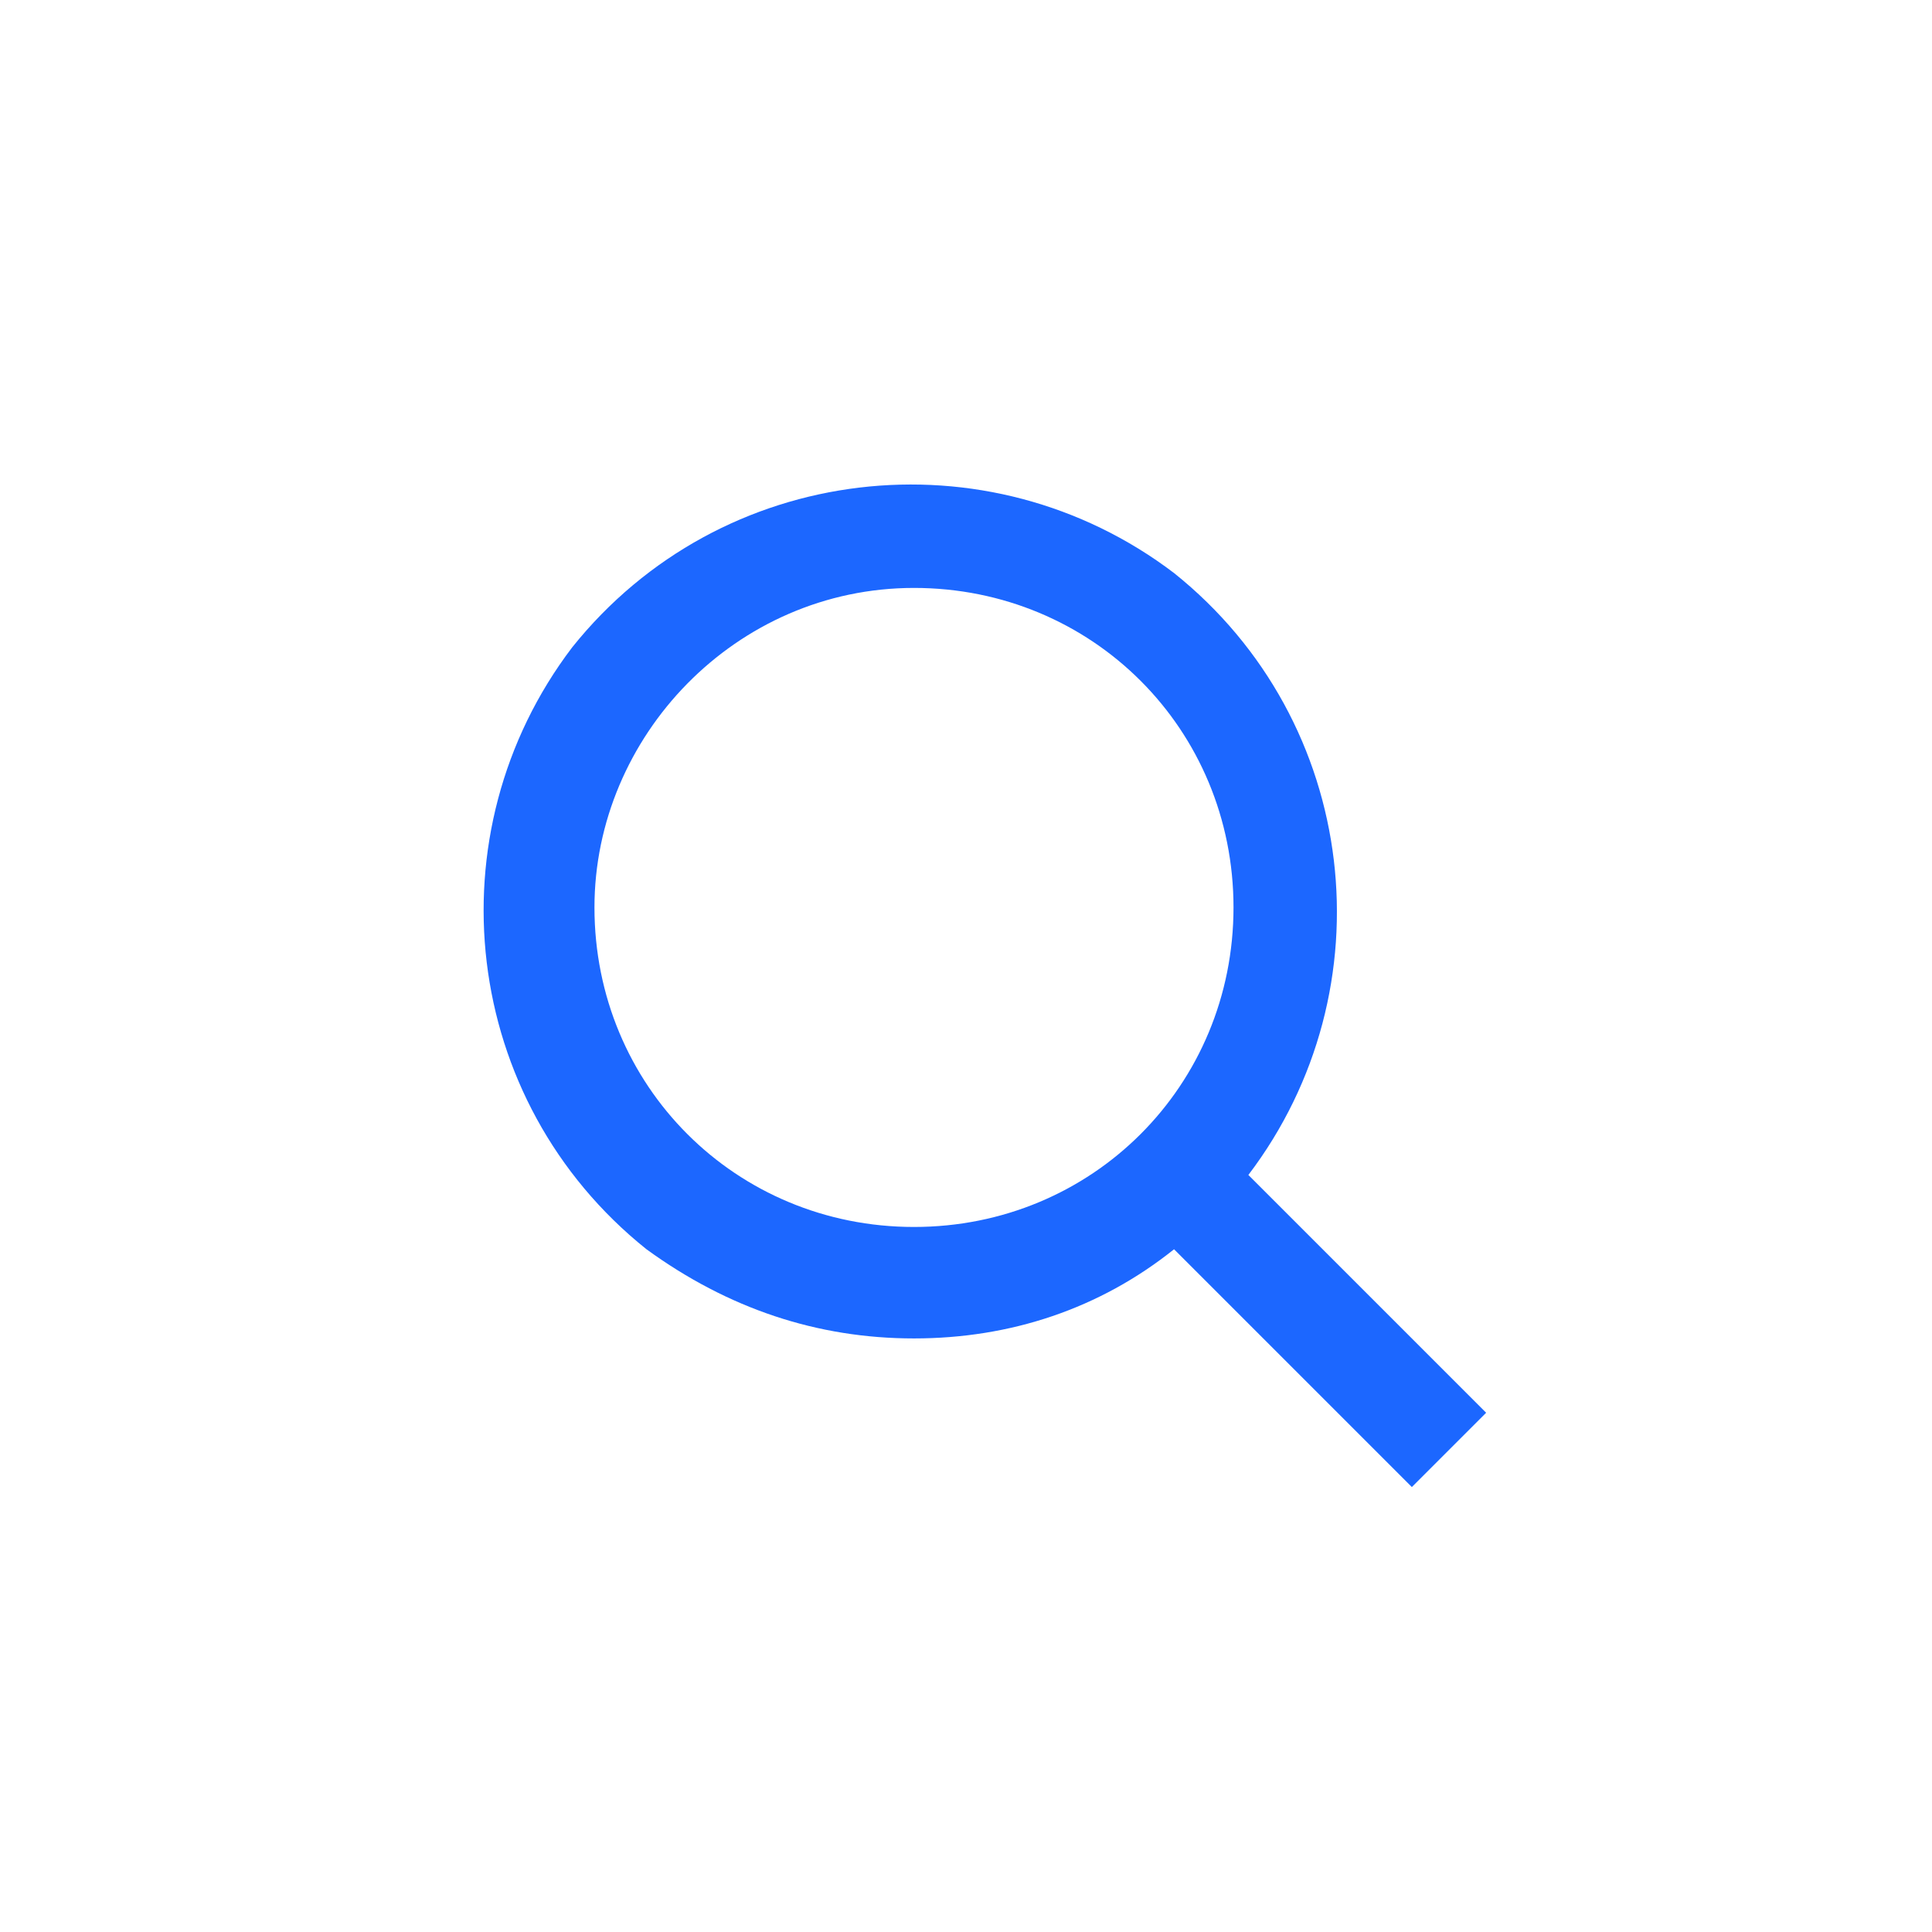 <?xml version="1.0" encoding="utf-8"?>
<!-- Generator: Adobe Illustrator 26.0.1, SVG Export Plug-In . SVG Version: 6.00 Build 0)  -->
<svg version="1.0" id="레이어_1" xmlns="http://www.w3.org/2000/svg" xmlns:xlink="http://www.w3.org/1999/xlink" x="0px"
	 y="0px" viewBox="0 0 26 26" style="enable-background:new 0 0 26 26;" xml:space="preserve">
<style type="text/css">
	.st0{fill:#1C67FF;}
</style>
<g transform="translate(-1858 -964.488)">
	<g>
		<path class="st0" d="M1870.3,982.5c1.3,0,2.5-0.4,3.5-1.2l3.2,3.2l1-1l-3.2-3.2c1.9-2.5,1.5-6.1-1-8.1c-2.5-1.9-6.1-1.5-8.1,1
			c-1.9,2.5-1.5,6.1,1,8.1C1867.8,982.1,1869,982.5,1870.3,982.5L1870.3,982.5z M1870.3,972.4c2.4,0,4.3,1.9,4.3,4.3
			c0,2.4-1.9,4.3-4.3,4.3s-4.3-1.9-4.3-4.3c0,0,0,0,0,0C1866,974.4,1867.9,972.4,1870.3,972.4L1870.3,972.4z"/>
	</g>
</g>
</svg>
